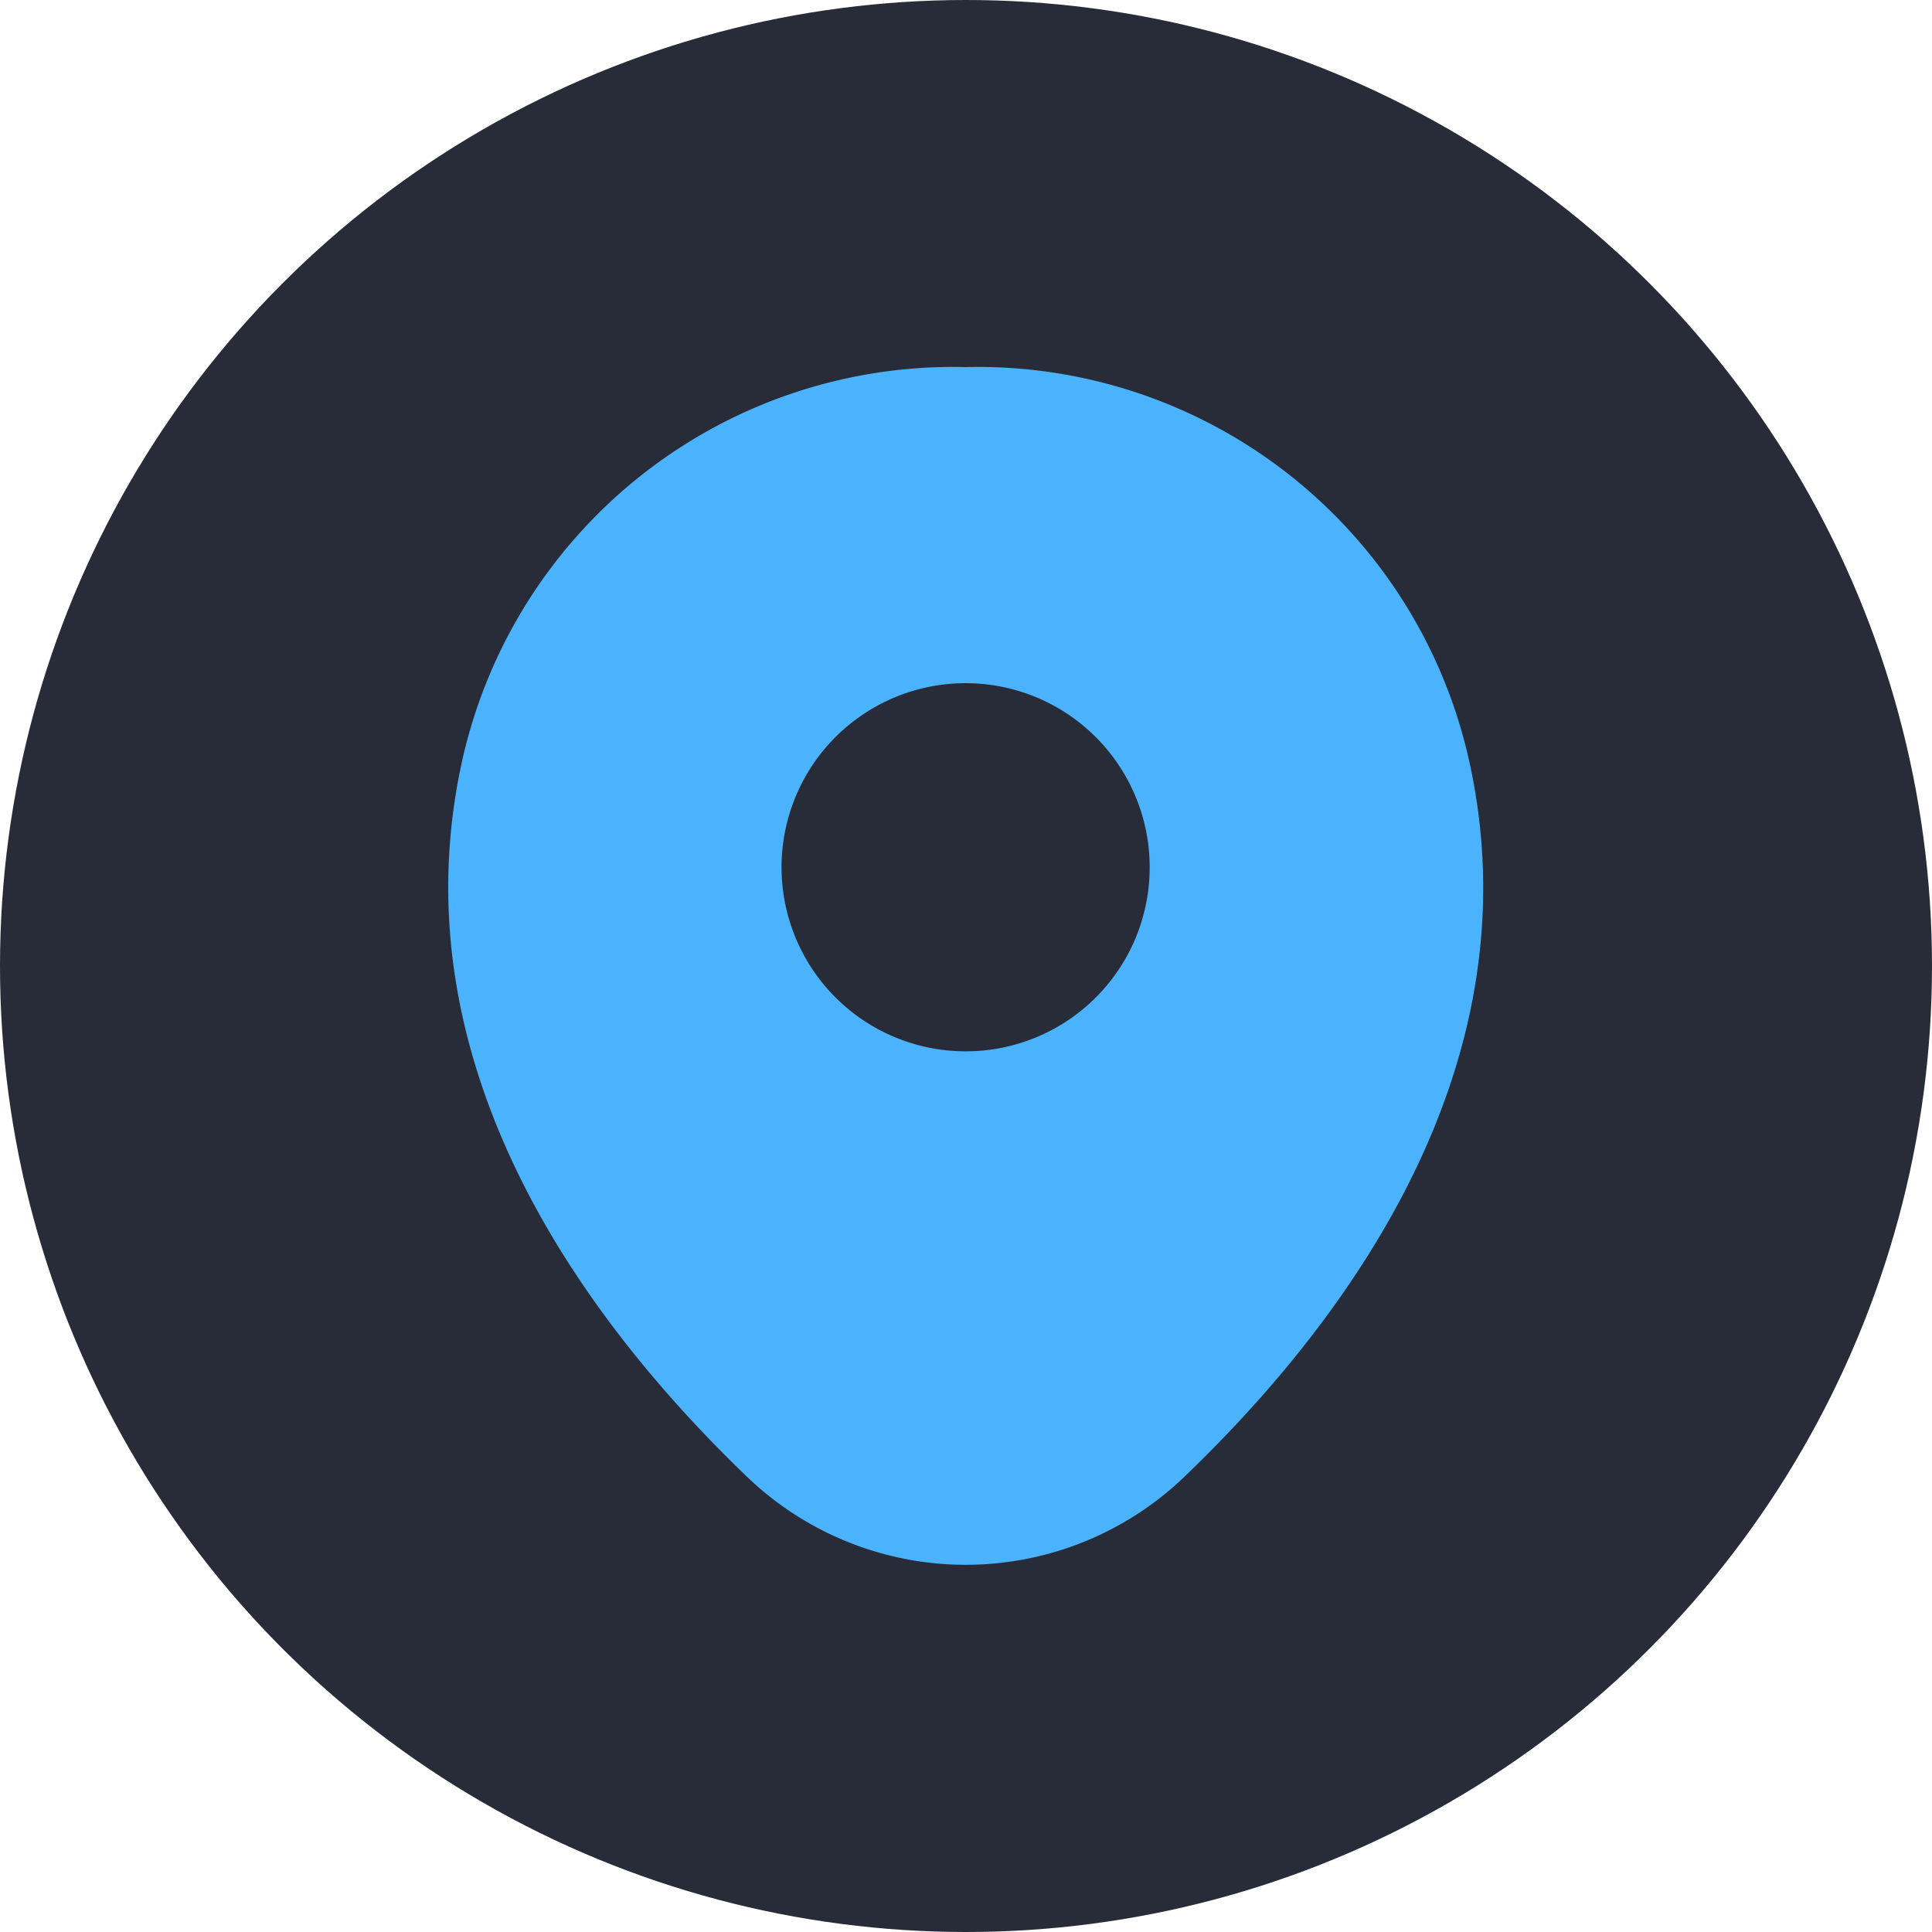 <svg xmlns="http://www.w3.org/2000/svg" width="44" height="44" viewBox="0 0 44 44">
  <g id="Group_7795" data-name="Group 7795" transform="translate(-164 -382)">
    <circle id="Ellipse_1625" data-name="Ellipse 1625" cx="22" cy="22" r="22" transform="translate(164 382)" fill="#272c38"/>
    <g id="vuesax_bold_location" data-name="vuesax/bold/location" transform="translate(170 388)">
      <path id="Vector" d="M23.239,8.916A11.458,11.458,0,0,0,11.792,0h-.013A11.456,11.456,0,0,0,.332,8.9c-1.554,6.866,2.643,12.682,6.44,16.341a7.189,7.189,0,0,0,10.026,0C20.6,21.584,24.792,15.782,23.239,8.916ZM11.792,15.583a4.192,4.192,0,1,1,4.183-4.192A4.187,4.187,0,0,1,11.792,15.583Z" transform="translate(4.208 2.36)" fill="#4bb3fd"/>
      <path id="Vector-2" data-name="Vector" d="M0,0H32V32H0Z" fill="none" opacity="0"/>
      <path id="Vector-3" data-name="Vector" d="M0,0H32V32H0Z" transform="translate(32 32) rotate(180)" fill="none" opacity="0"/>
    </g>
  </g>
</svg>

